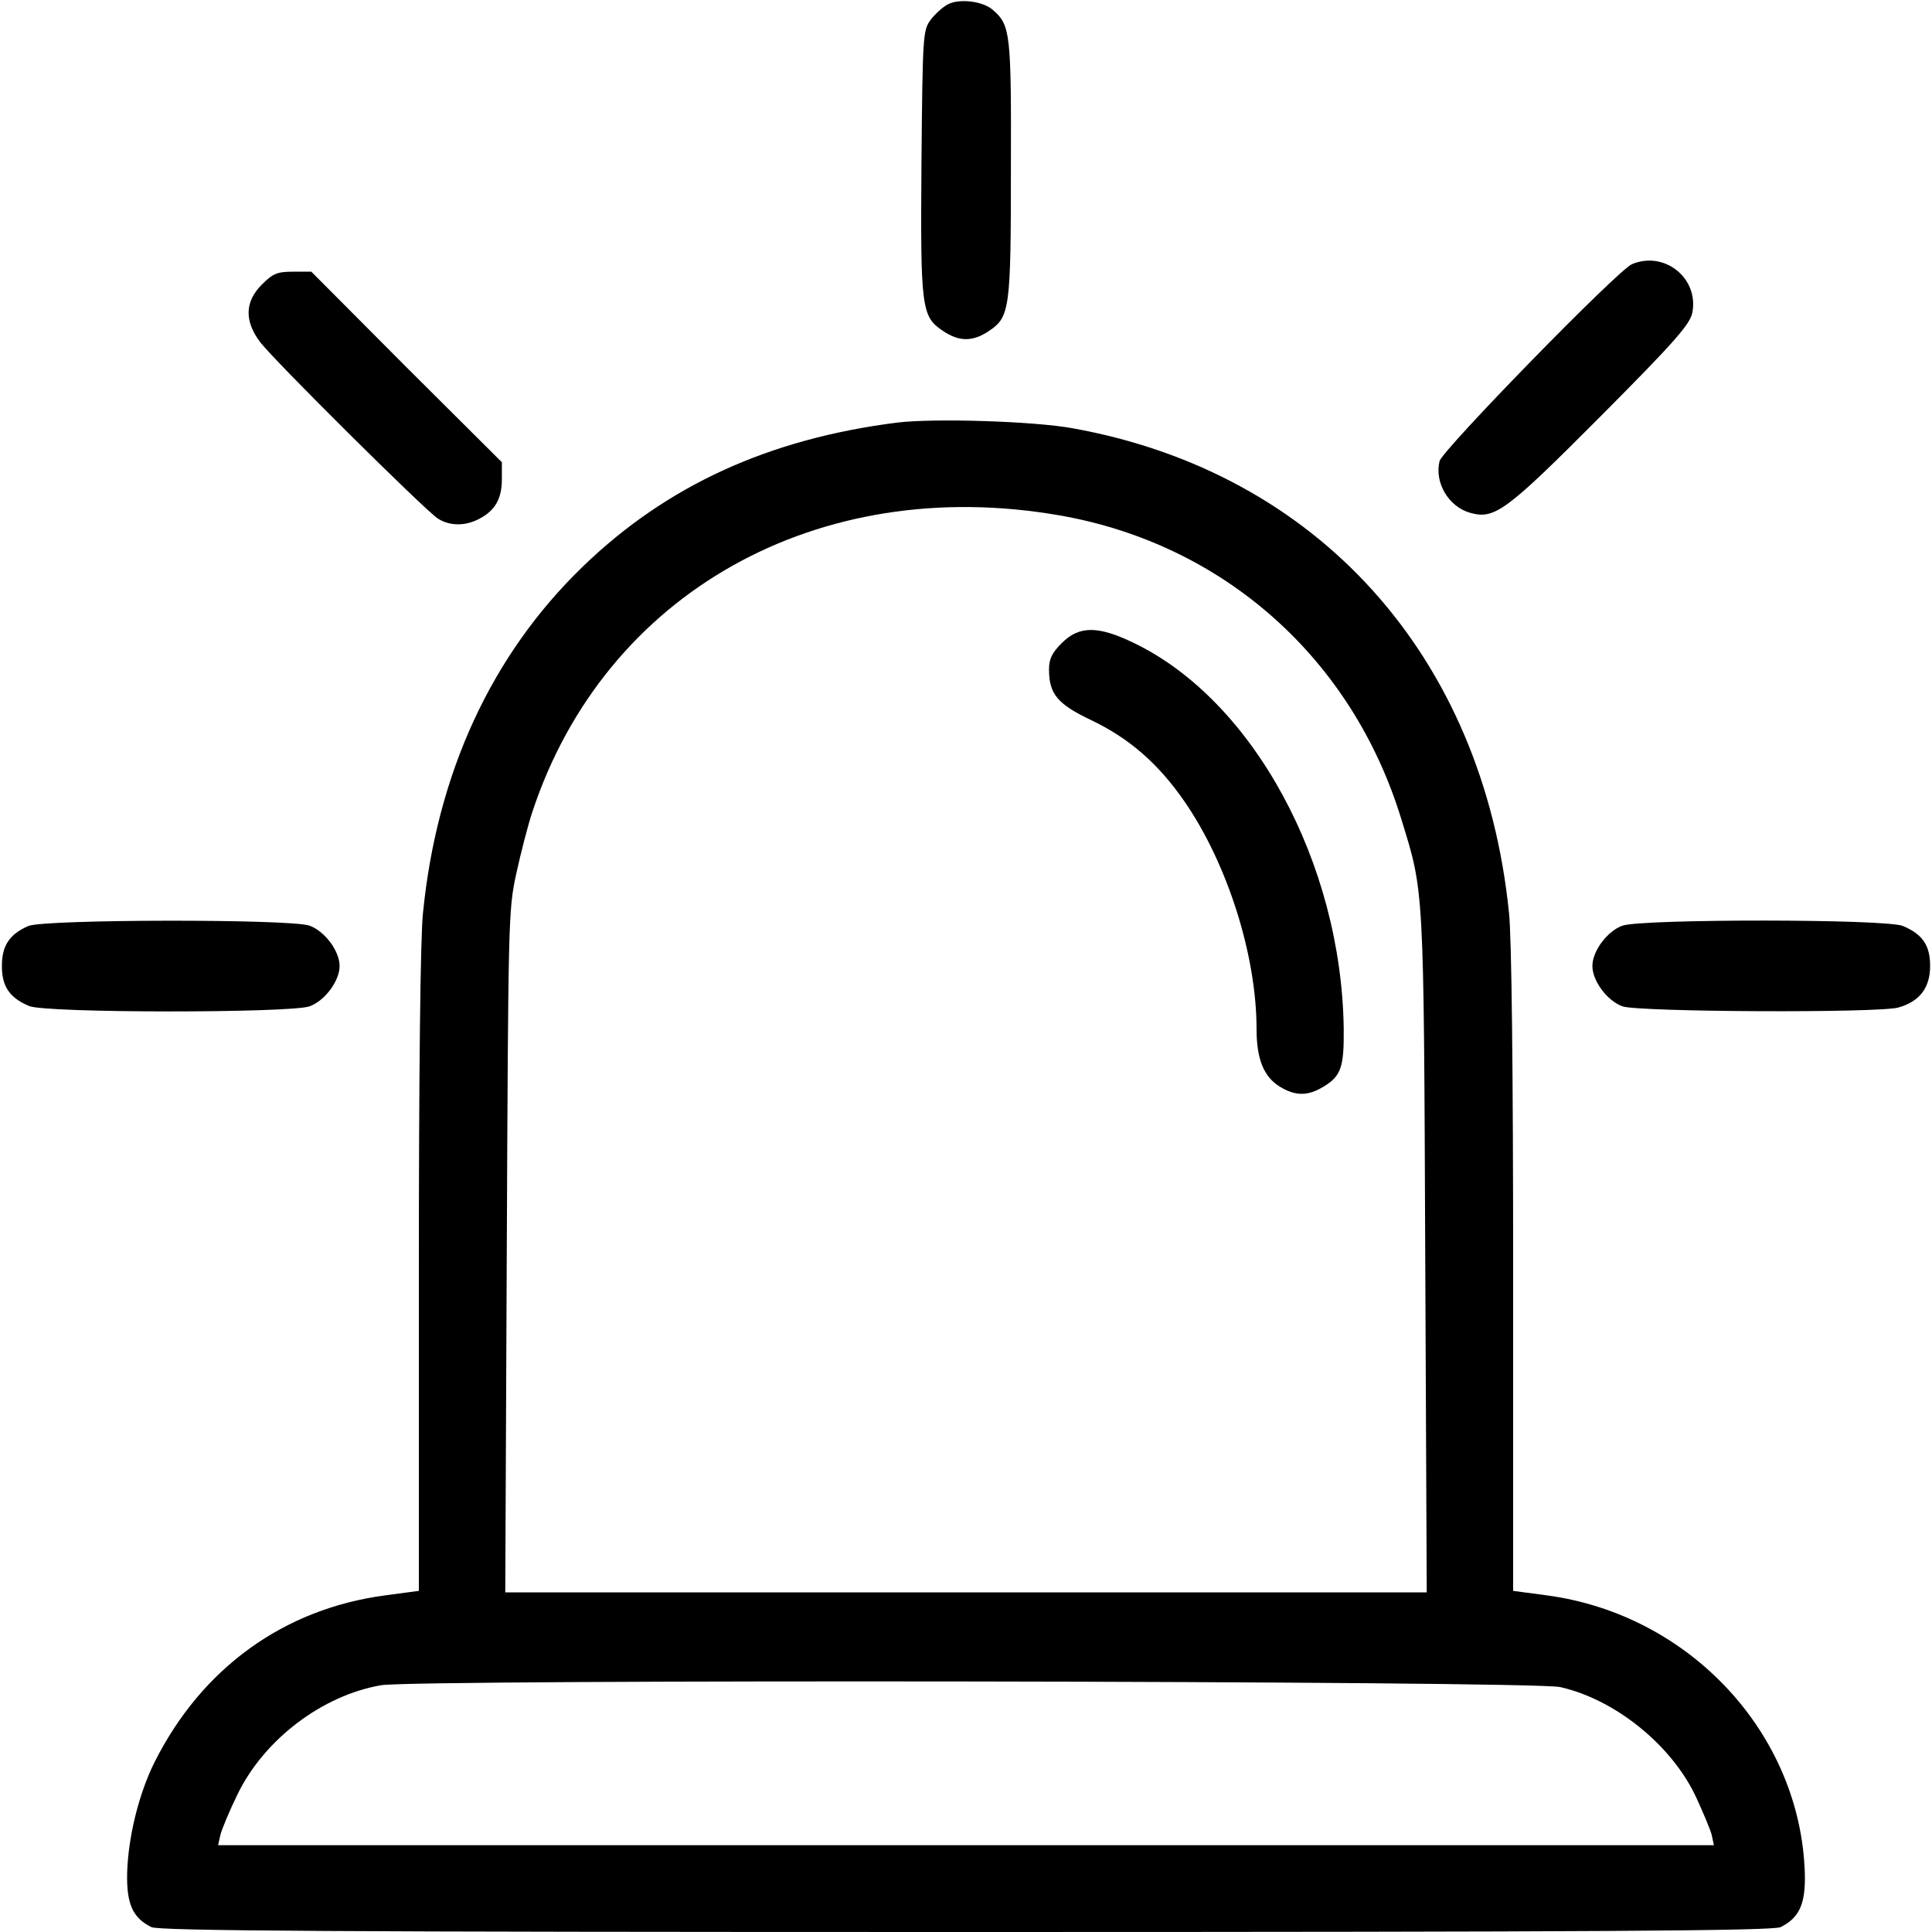 <?xml version="1.0" standalone="no"?>
<!DOCTYPE svg PUBLIC "-//W3C//DTD SVG 20010904//EN"
 "http://www.w3.org/TR/2001/REC-SVG-20010904/DTD/svg10.dtd">
<svg version="1.0" xmlns="http://www.w3.org/2000/svg"
 width="512pt" height="512pt" viewBox="0 0 512 512"
 preserveAspectRatio="xMidYMid meet">

<g transform="translate(0,512) scale(0.1,-0.1)"
fill="#000000" stroke="none">
<path d="M2511 5108 c-13 -7 -34 -26 -45 -41 -20 -27 -21 -41 -24 -376 -3
-389 0 -410 57 -448 43 -29 79 -29 122 0 55 37 58 57 58 430 1 357 -1 380 -47
420 -26 24 -90 32 -121 15z"/>
<path d="M4325 4420 c-37 -15 -503 -493 -510 -522 -14 -57 24 -121 81 -137 65
-18 94 3 346 256 199 200 237 244 243 275 17 91 -74 164 -160 128z"/>
<path d="M694 4366 c-45 -45 -47 -96 -5 -152 34 -46 435 -444 471 -468 31 -20
72 -21 110 -1 42 22 60 53 60 105 l0 45 -253 252 -252 253 -49 0 c-41 0 -53
-5 -82 -34z"/>
<path d="M2377 4000 c-340 -43 -611 -167 -833 -382 -241 -233 -386 -546 -423
-917 -7 -63 -11 -427 -11 -950 l0 -847 -90 -12 c-269 -36 -485 -193 -610 -441
-42 -84 -70 -198 -73 -293 -2 -83 14 -120 64 -145 19 -10 484 -13 2159 -13
1675 0 2140 3 2159 13 50 25 66 62 64 142 -11 370 -304 686 -683 737 l-90 12
0 847 c0 523 -4 887 -11 950 -69 681 -507 1167 -1156 1284 -104 19 -369 27
-466 15z m432 -246 c434 -76 775 -379 905 -806 60 -194 59 -175 63 -1150 l4
-898 -1221 0 -1221 0 4 903 c4 877 4 905 25 1001 12 55 31 129 43 165 192 580
757 897 1398 785z m1326 -3105 c146 -33 295 -154 359 -290 19 -41 38 -86 42
-101 l6 -28 -1982 0 -1982 0 6 27 c4 16 24 64 46 109 71 145 224 261 380 288
96 16 3054 12 3125 -5z"/>
<path d="M2814 3416 c-26 -26 -34 -42 -34 -70 0 -65 22 -92 113 -135 100 -48
177 -115 246 -215 114 -165 191 -408 191 -603 0 -79 19 -127 62 -153 41 -25
74 -25 115 0 47 28 55 52 54 154 -6 439 -240 870 -556 1022 -95 46 -145 46
-191 0z"/>
<path d="M75 2666 c-50 -22 -70 -52 -70 -106 0 -54 20 -84 72 -106 43 -19 690
-19 743 -1 40 14 80 67 80 107 0 40 -40 93 -80 107 -52 18 -704 17 -745 -1z"/>
<path d="M4300 2667 c-40 -14 -80 -67 -80 -107 0 -40 40 -93 80 -107 44 -15
678 -18 731 -3 56 16 84 52 84 110 0 55 -20 84 -72 106 -43 19 -690 19 -743 1z"/>
</g>
</svg>
